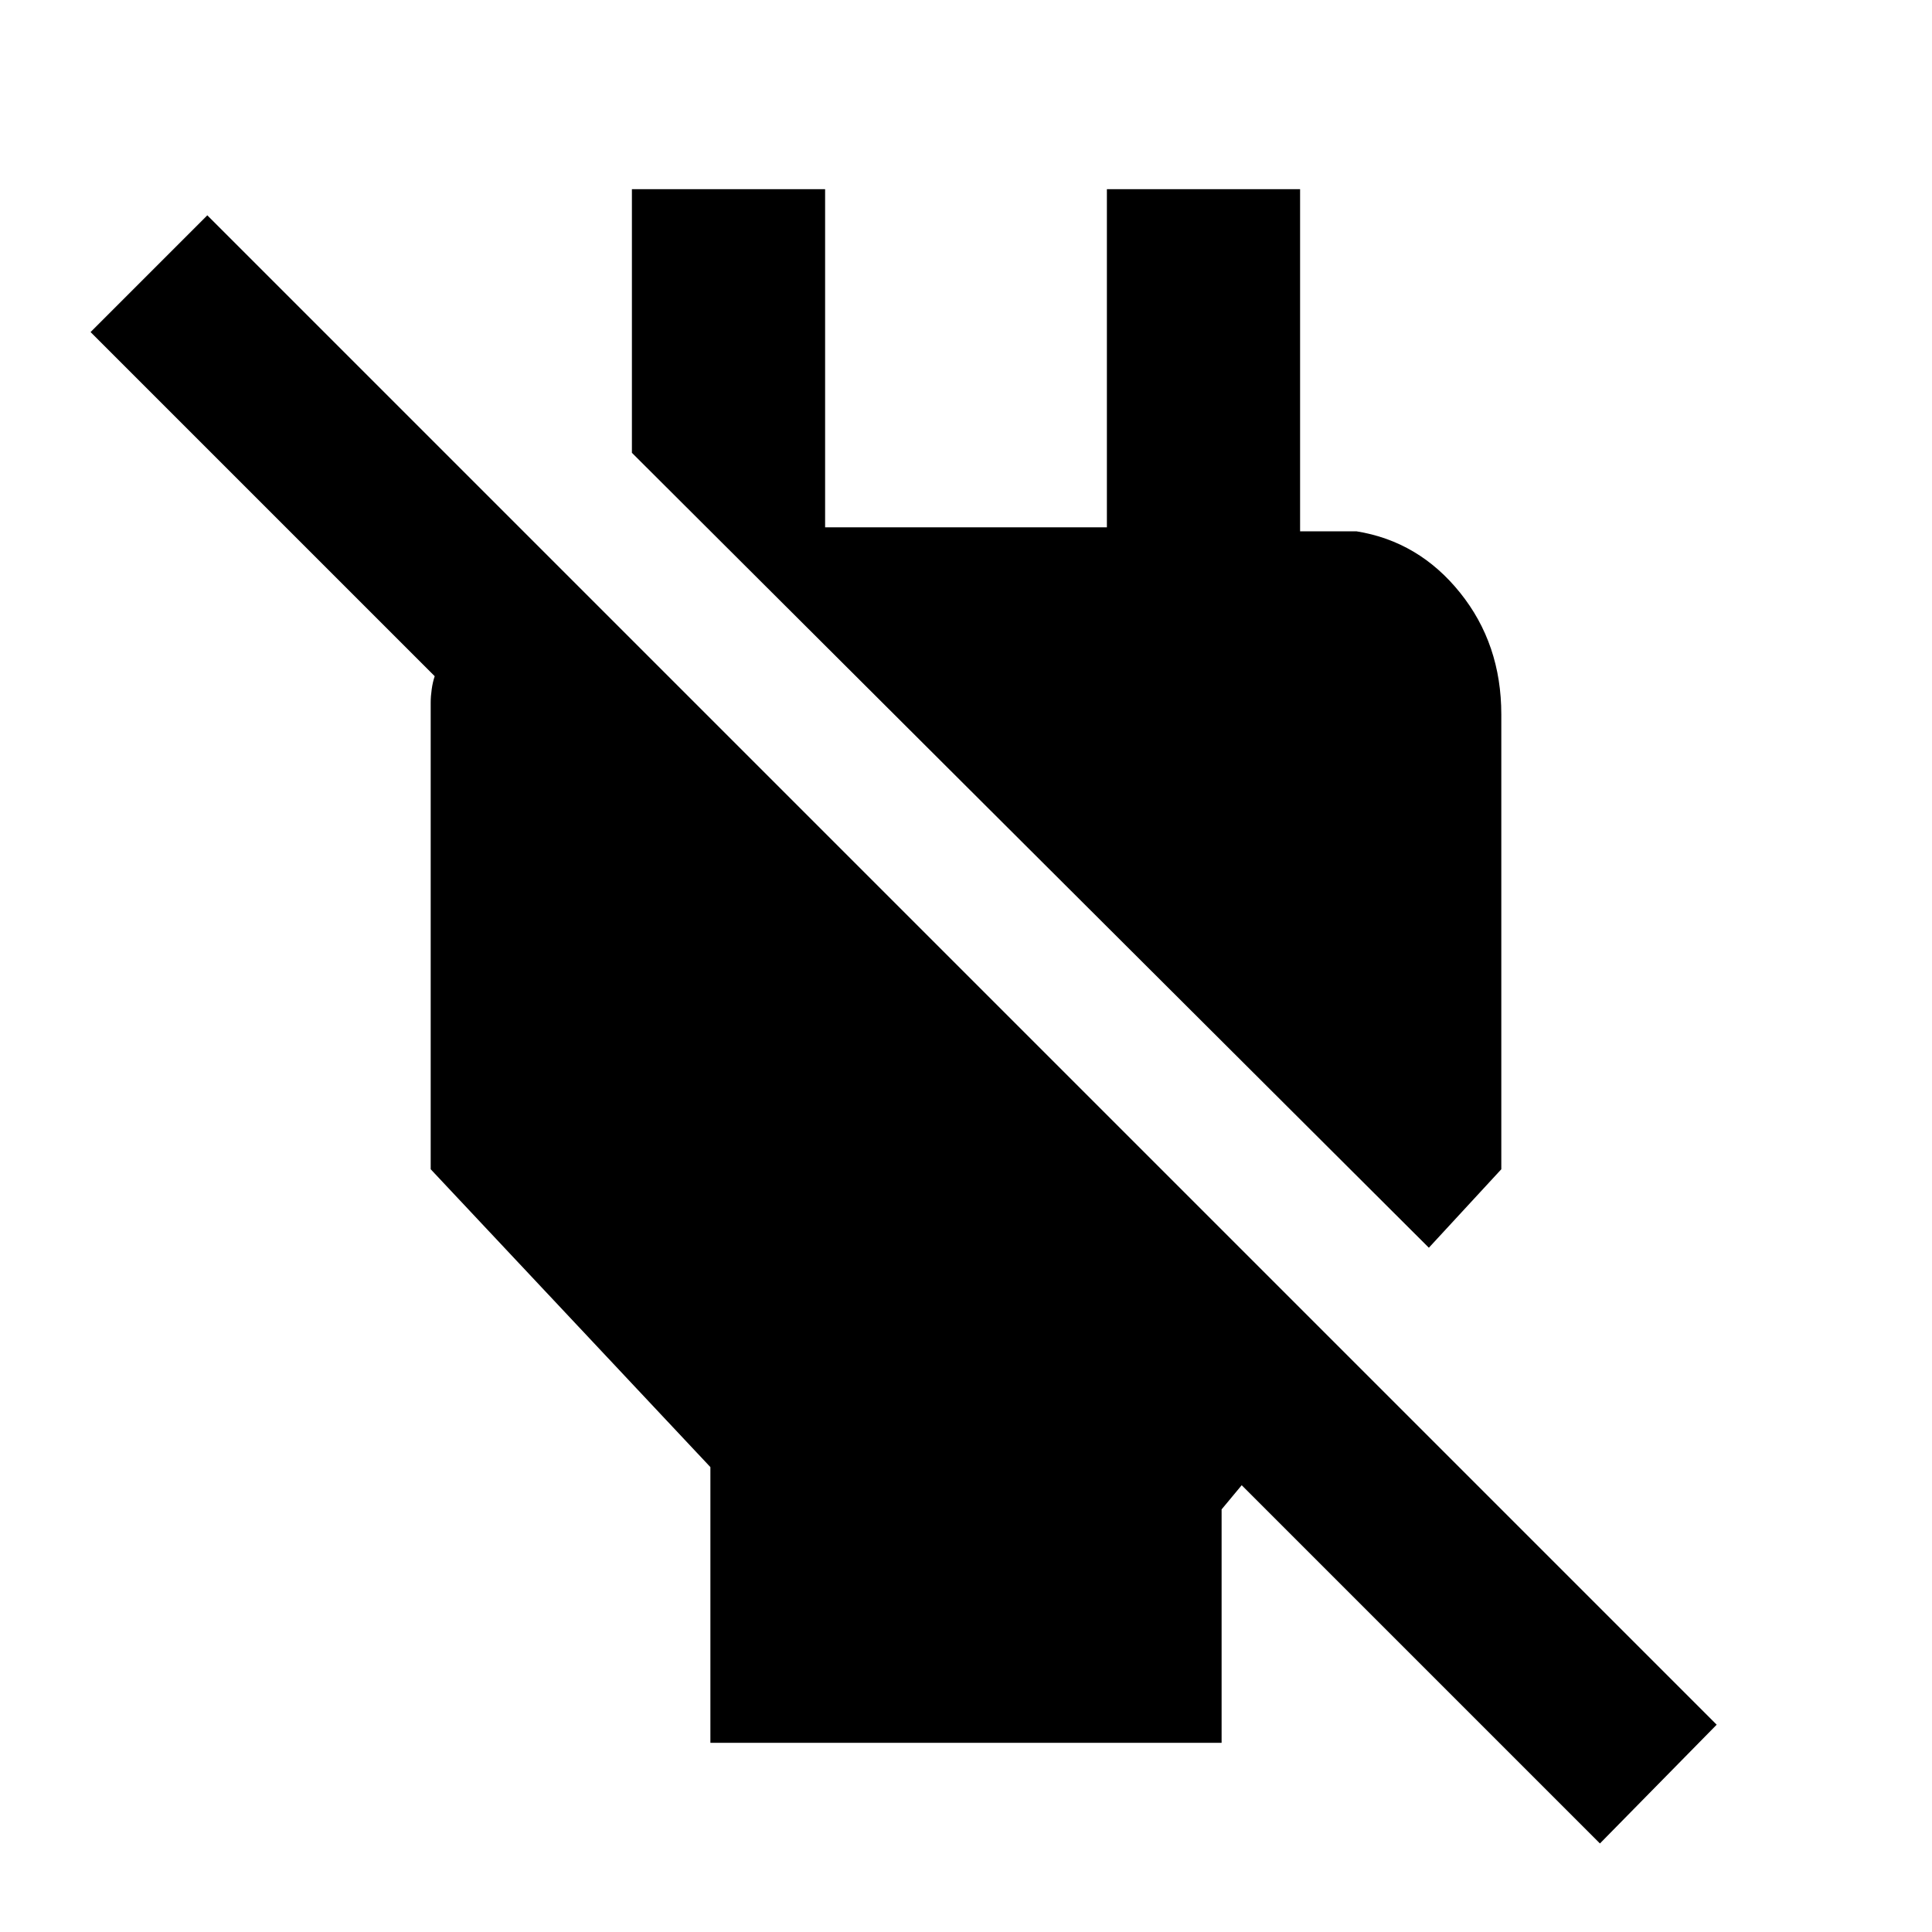 <svg xmlns="http://www.w3.org/2000/svg" height="40" width="40"><path d="M33.125 38.167 25.708 30.75 25.292 31.25V36.083H14.708V30.375L8.917 24.208V14.542Q8.917 14.417 8.938 14.271Q8.958 14.125 9 14L1.875 6.875L4.292 4.458L35.542 35.708ZM29.583 25.833 13.083 9.375V3.917H17.083V10.917H22.917V3.917H26.917V11H28.083Q29.375 11.208 30.229 12.271Q31.083 13.333 31.083 14.792V24.208Z"/></svg>